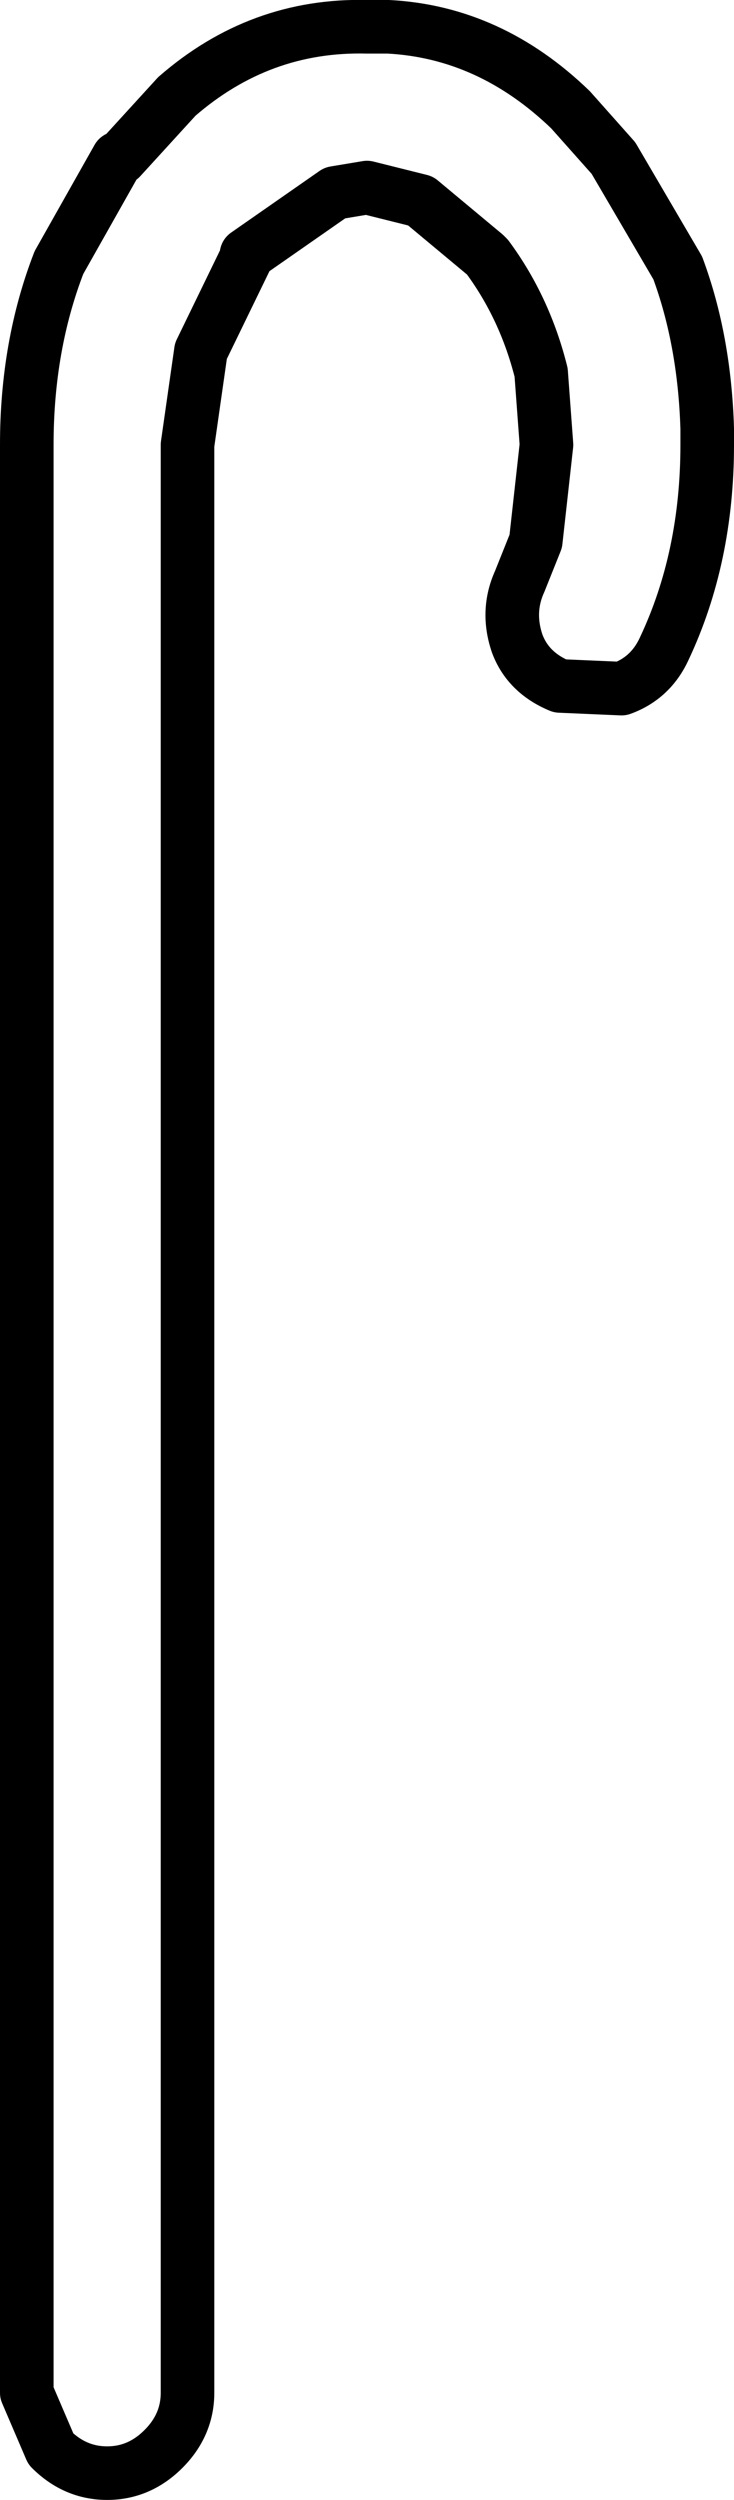 <?xml version="1.0" encoding="UTF-8" standalone="no"?>
<svg xmlns:xlink="http://www.w3.org/1999/xlink" height="46.65px" width="13.7px" xmlns="http://www.w3.org/2000/svg">
  <g transform="matrix(1.0, 0.0, 0.0, 1.0, 7.6, 17.65)">
    <path d="M3.05 -15.6 Q1.55 -17.05 -0.35 -17.15 L-0.75 -17.15 Q-2.75 -17.2 -4.3 -15.85 L-5.35 -14.7 -5.4 -14.7 -6.5 -12.75 Q-7.1 -11.2 -7.1 -9.35 L-7.1 -9.1 -7.1 27.0 -6.65 28.05 Q-6.2 28.5 -5.6 28.5 -5.0 28.5 -4.55 28.05 -4.1 27.6 -4.1 27.0 L-4.1 -9.1 -4.1 -9.35 -3.85 -11.1 -3.0 -12.85 -3.0 -12.9 -1.35 -14.05 -0.75 -14.15 0.25 -13.9 1.45 -12.9 1.5 -12.85 Q2.2 -11.9 2.5 -10.7 L2.6 -9.35 2.4 -7.55 2.1 -6.8 Q1.85 -6.25 2.05 -5.65 2.25 -5.1 2.85 -4.85 L4.0 -4.8 Q4.55 -5.0 4.8 -5.55 5.6 -7.25 5.6 -9.35 L5.6 -9.65 Q5.55 -11.3 5.05 -12.65 L3.85 -14.7 3.05 -15.6 Z" fill="none" stroke="#000000" stroke-linecap="round" stroke-linejoin="round" stroke-width="1.0"/>
  </g>
</svg>
